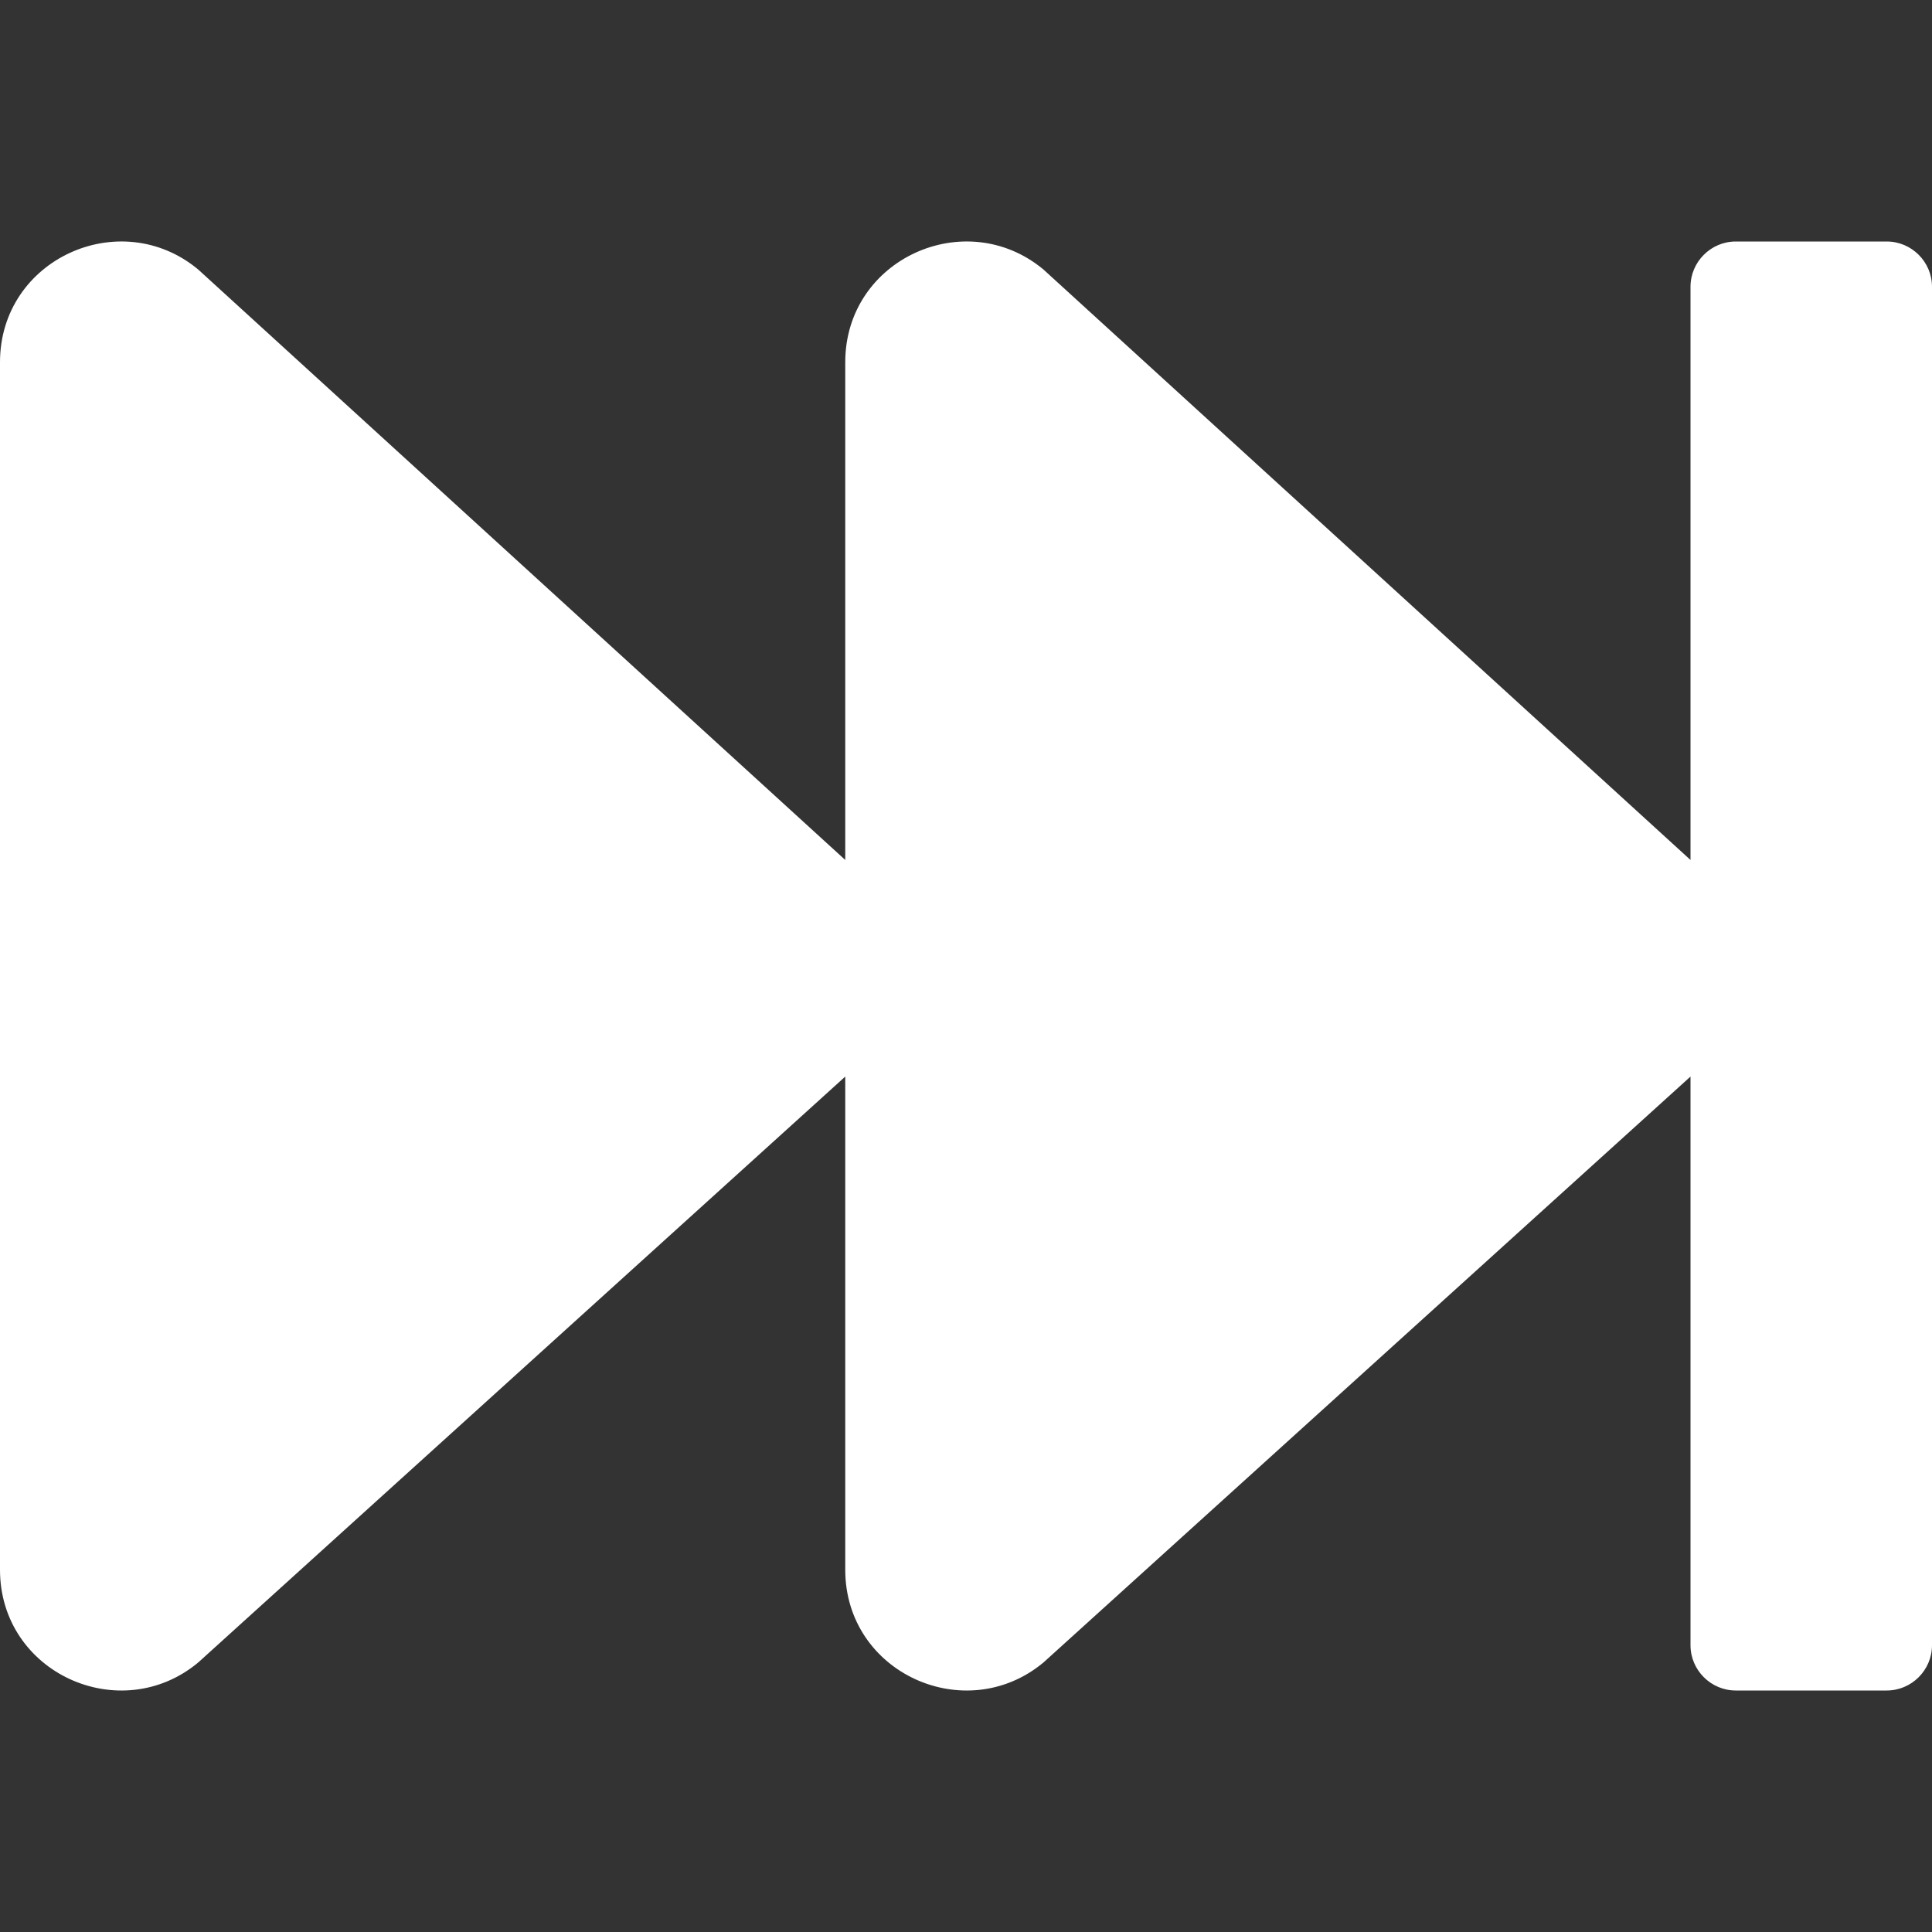 <?xml version="1.0" encoding="UTF-8"?>
<svg class="svg-inline--fa fa-fast-backward fa-w-16" width="512" height="512" aria-hidden="true" data-icon="fast-backward" data-prefix="fas" focusable="false" role="img" version="1.1" viewBox="0 0 512 512" xmlns="http://www.w3.org/2000/svg" xmlns:cc="http://creativecommons.org/ns#" xmlns:dc="http://purl.org/dc/elements/1.1/" xmlns:rdf="http://www.w3.org/1999/02/22-rdf-syntax-ns#">
 <rect x="0" y="0" width="512" height="512" fill="#333333" stroke="none"/>
 <path d="m512 436v-360c0-6.6-5.4-12-12-12h-40c-6.6 0-12 5.4-12 12v151.9l-171.5-156.5c-20.6-17.1-52.5-2.8-52.5 24.6v131.9l-171.5-156.5c-20.6-17.1-52.5-2.8-52.5 24.6v320c0 27.4 31.9 41.7 52.5 24.6l171.5-155.3v130.7c0 27.4 31.9 41.7 52.5 24.6l171.5-155.3v150.7c0 6.6 5.4 12 12 12h40c6.6 0 12-5.4 12-12z" fill="#fff"/>
</svg>
